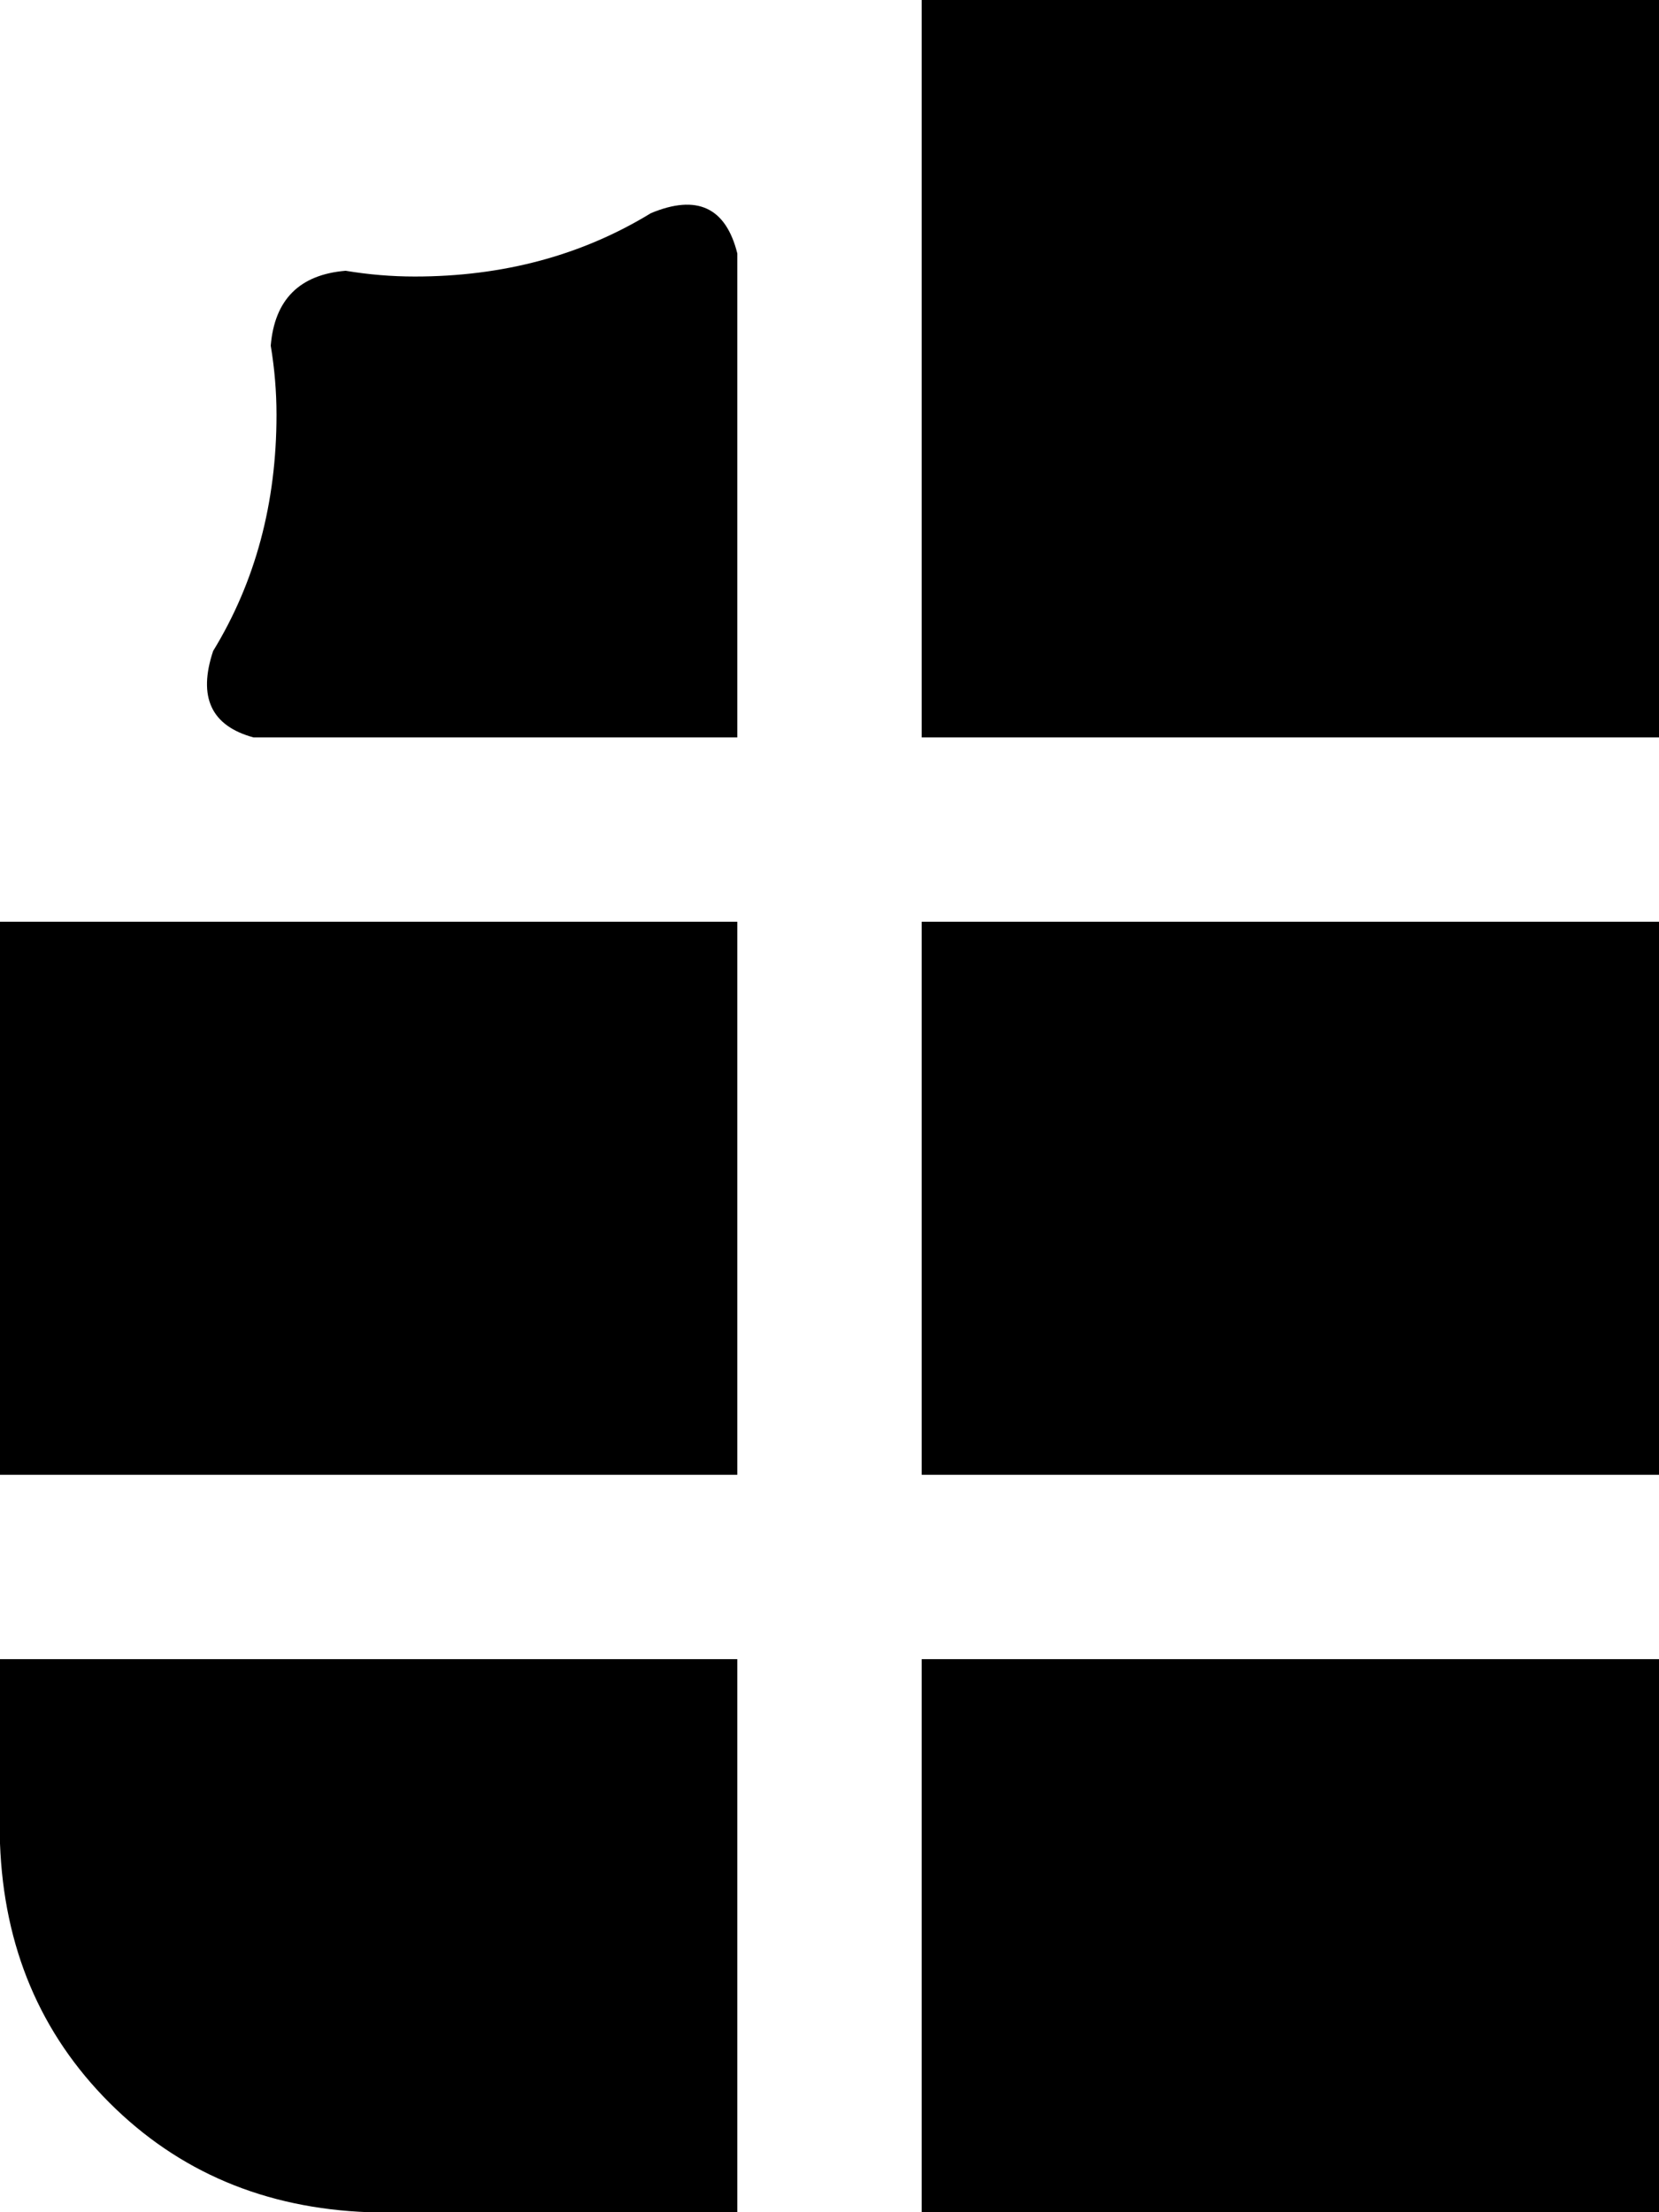 <svg xmlns="http://www.w3.org/2000/svg" viewBox="0 0 288 384">
    <path d="M 0 160 L 0 256 L 128 256 L 128 160 L 0 160 L 0 160 Z M 0 288 L 0 320 Q 1 347 19 365 Q 37 383 64 384 L 128 384 L 128 288 L 0 288 L 0 288 Z M 160 384 L 288 384 L 288 288 L 160 288 L 160 384 L 160 384 Z M 288 256 L 288 160 L 160 160 L 160 256 L 288 256 L 288 256 Z M 288 128 L 288 0 L 160 0 L 160 128 L 288 128 L 288 128 Z M 44 128 L 96 128 L 96 128 L 128 128 L 128 96 L 128 96 L 128 44 Q 125 32 113 37 Q 95 48 72 48 Q 66 48 60 47 Q 48 48 47 60 Q 48 66 48 72 Q 48 95 37 113 Q 33 125 44 128 L 44 128 Z"/>
</svg>
